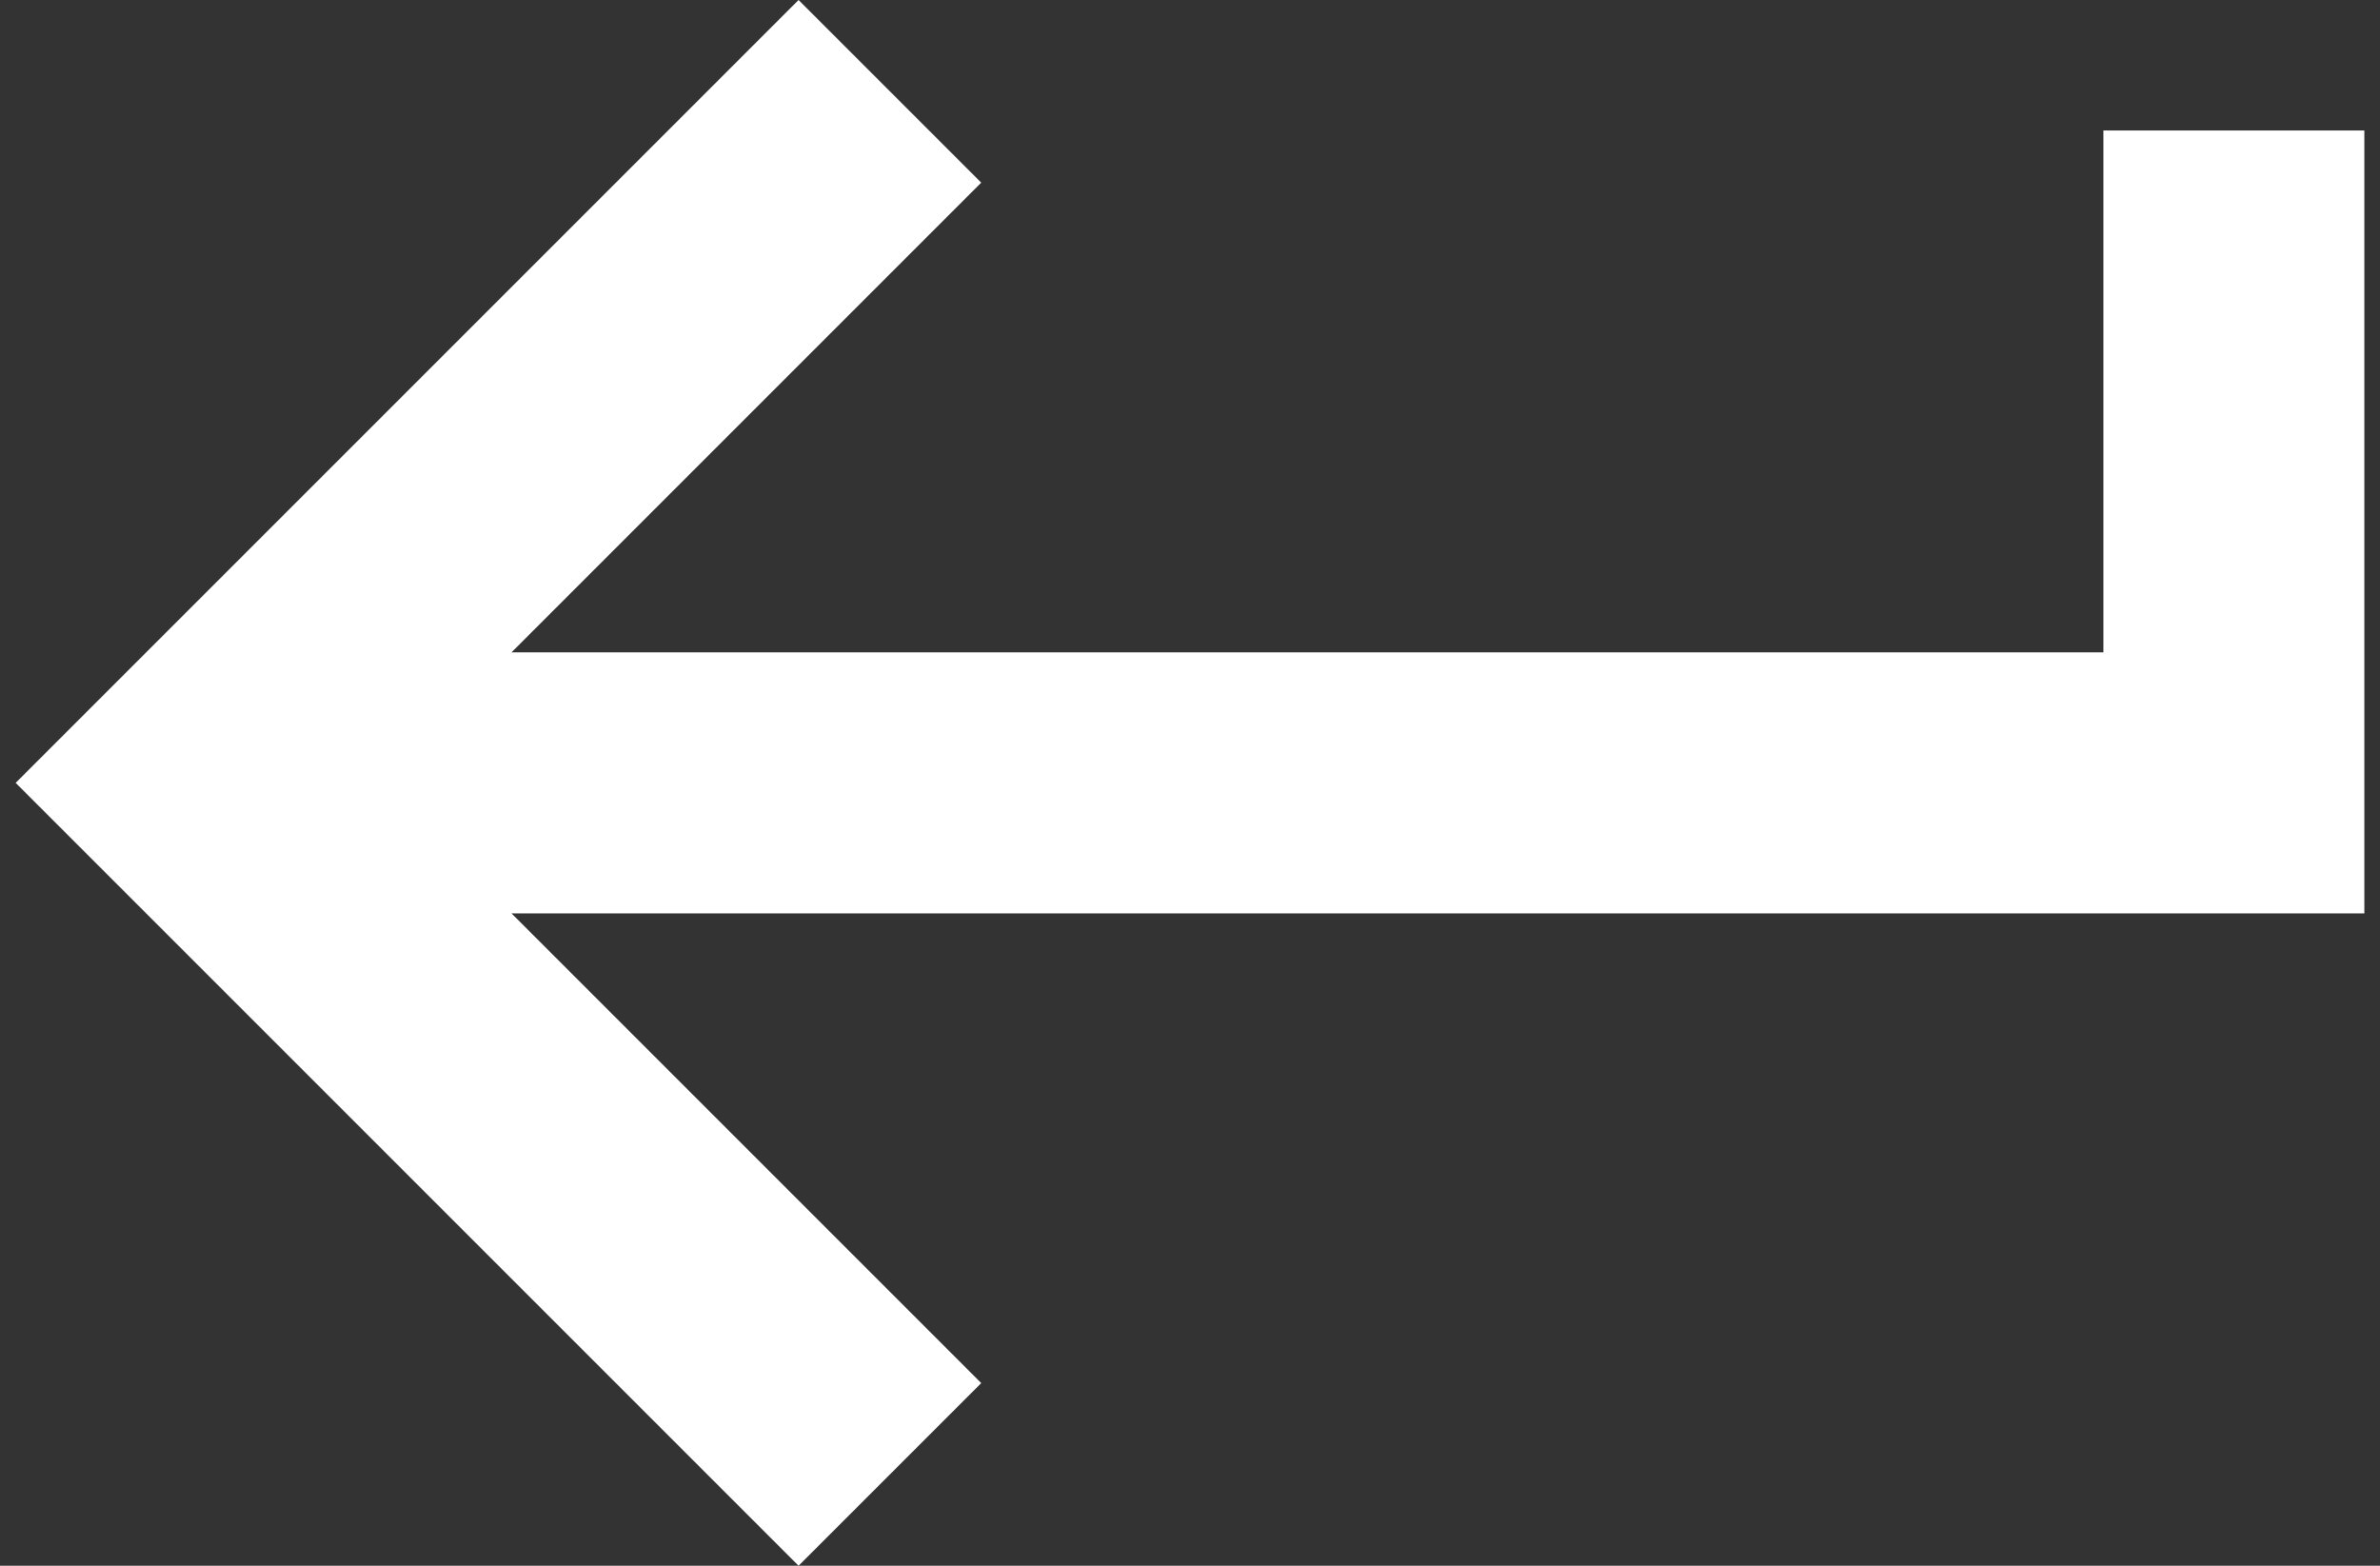 <svg width="76" height="50" viewBox="0 0 76 50" fill="none" xmlns="http://www.w3.org/2000/svg">
<rect x="0" y="0" width="76" height="50" fill="#333333" stroke="none"/>
<path d="M25.5 50L0.5 25L25.5 0L31.333 5.833L16.333 20.833H67.167V4.167H75.5V29.167H16.333L31.333 44.167L25.5 50Z" fill="white"/>
</svg>
